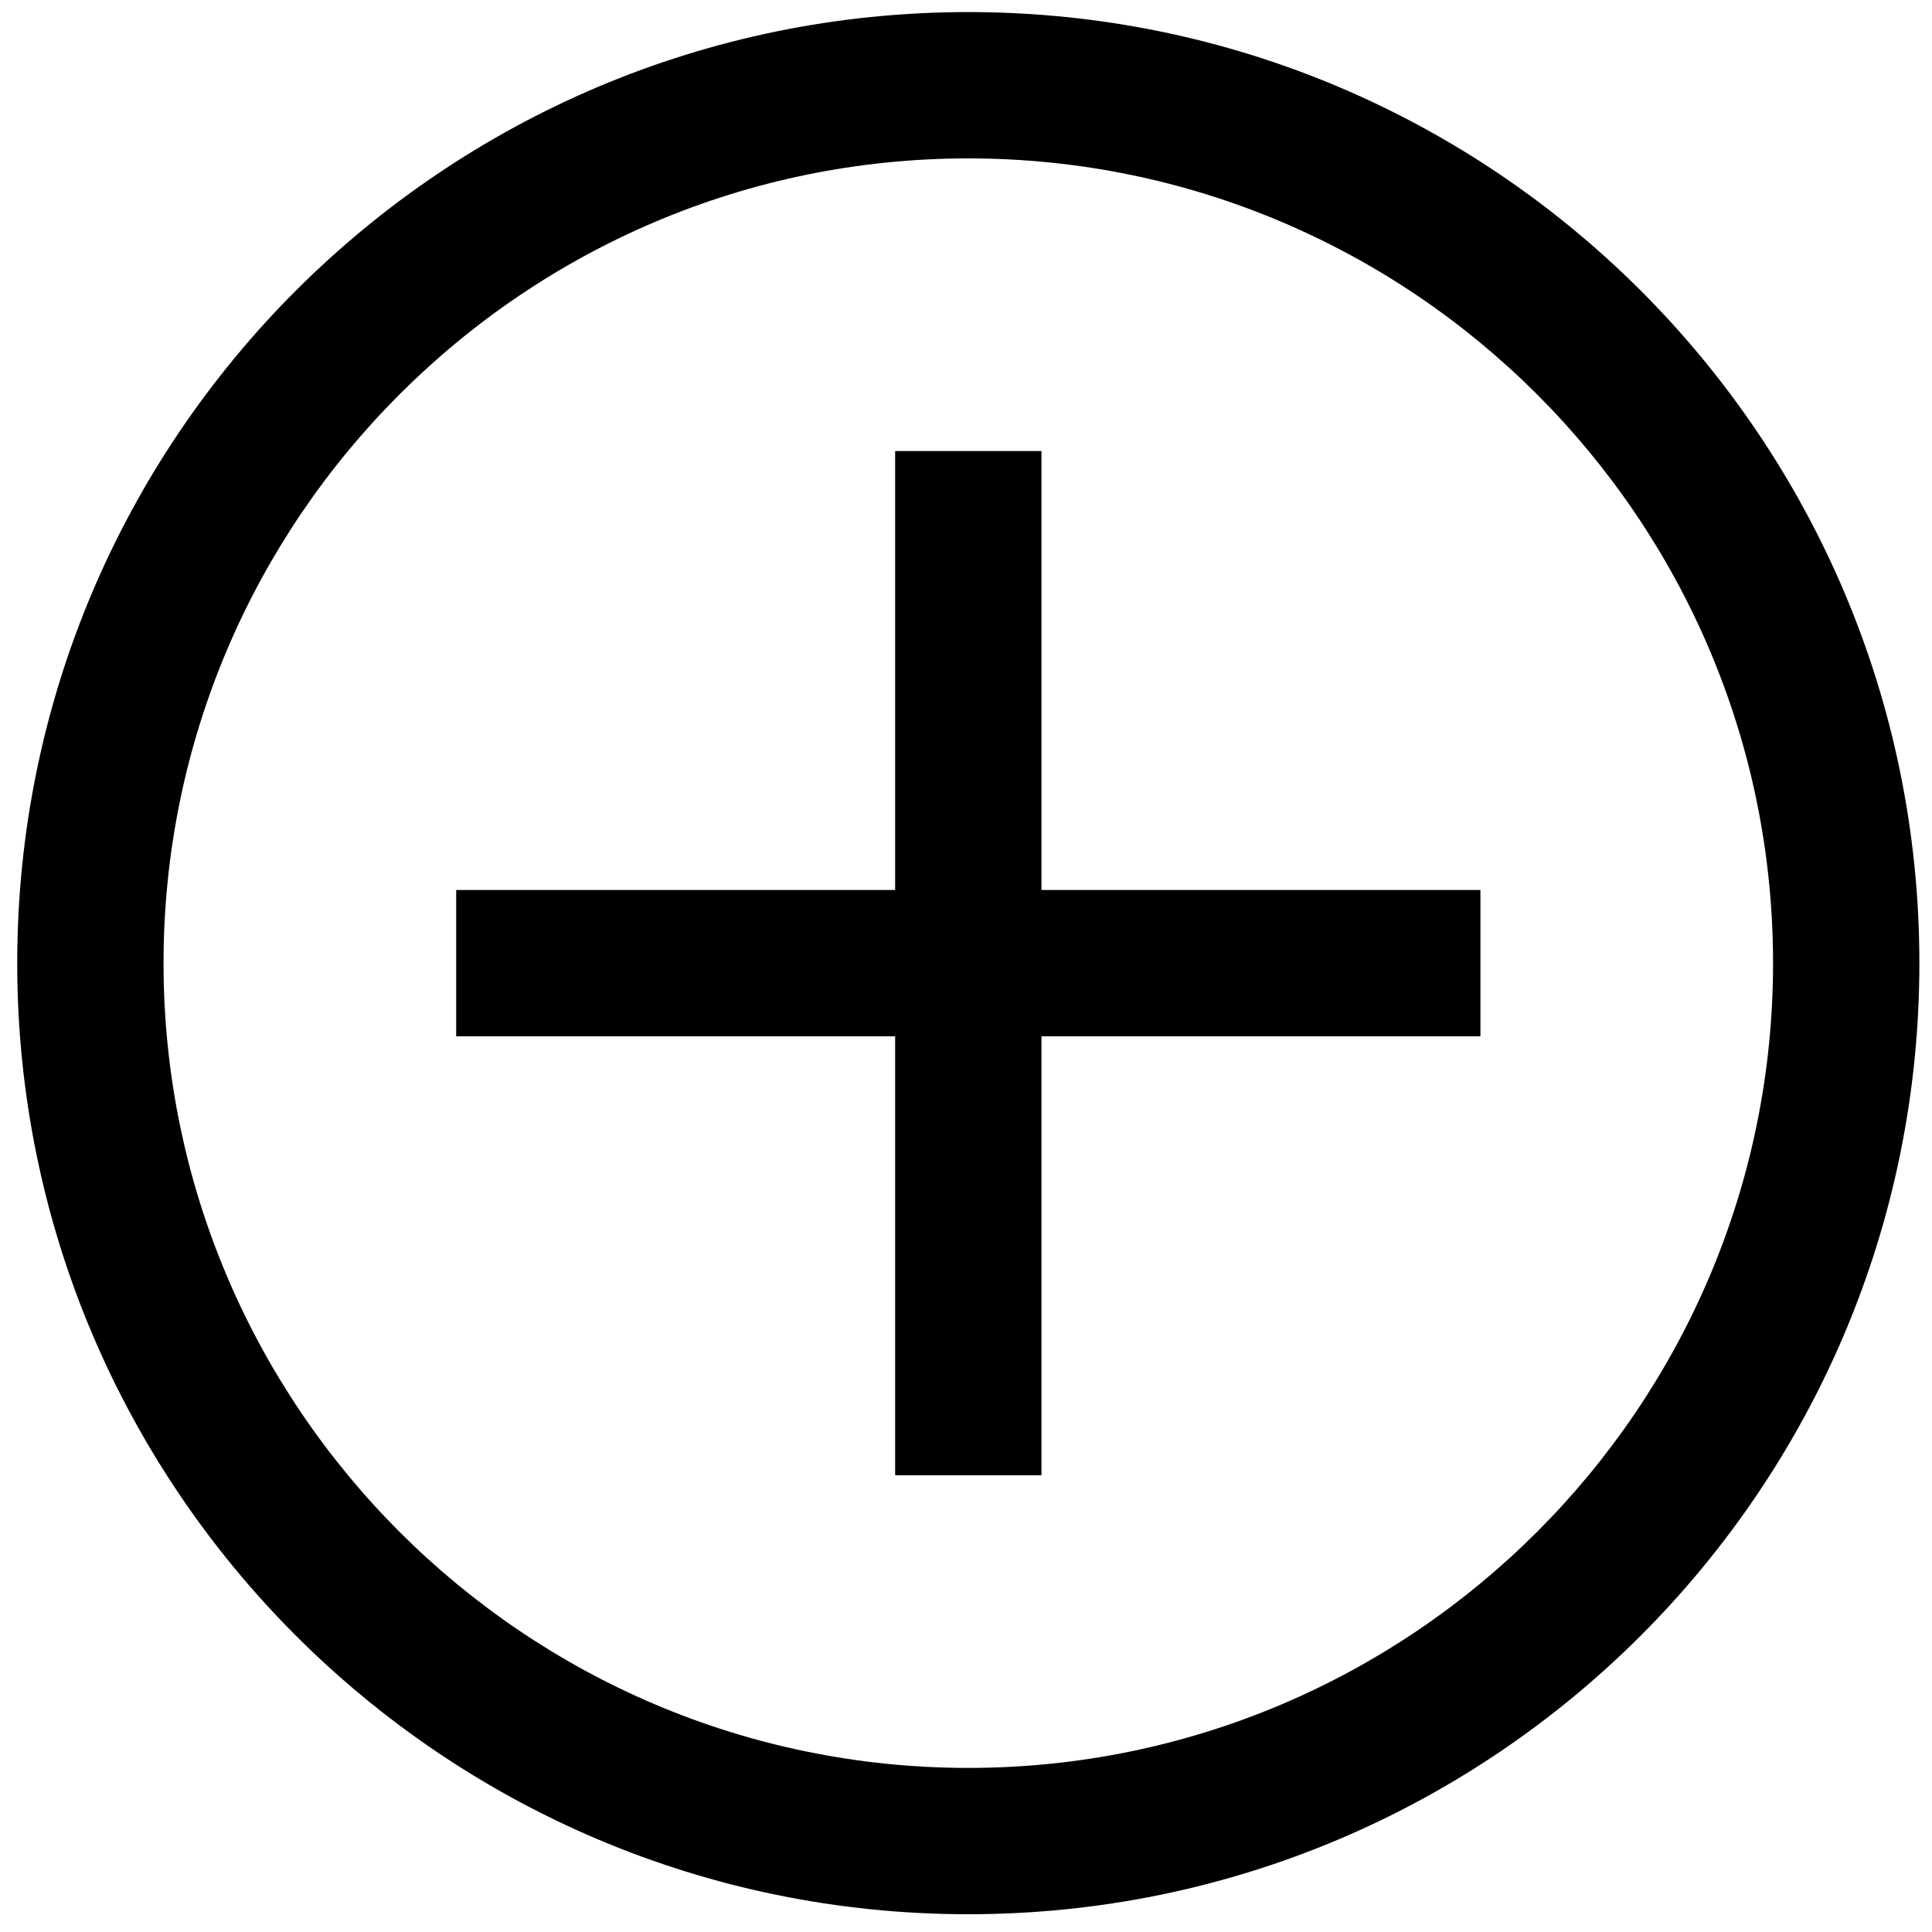 <?xml version="1.0" standalone="no"?><!DOCTYPE svg PUBLIC "-//W3C//DTD SVG 1.1//EN" "http://www.w3.org/Graphics/SVG/1.1/DTD/svg11.dtd"><svg t="1621054505373" class="icon" viewBox="0 0 1024 1024" version="1.1" xmlns="http://www.w3.org/2000/svg" p-id="1244" xmlns:xlink="http://www.w3.org/1999/xlink" width="200" height="200"><defs><style type="text/css"></style></defs><path d="M513.218 83.953C748.357 83.953 939.756 275.275 939.756 510.491c0 235.139-191.399 426.538-426.538 426.538S86.68 745.63 86.68 510.491C86.68 275.275 278.08 83.953 513.218 83.953M513.218 6.401C234.883 6.401 9.128 232.078 9.128 510.491 9.128 788.827 234.883 1014.582 513.218 1014.582S1017.309 788.827 1017.309 510.491C1017.309 232.078 791.554 6.401 513.218 6.401L513.218 6.401z" p-id="1245"></path><path d="M784.652 471.715L551.995 471.715 551.995 239.058 474.442 239.058 474.442 471.715 241.785 471.715 241.785 549.267 474.442 549.267 474.442 781.925 551.995 781.925 551.995 549.267 784.652 549.267Z" p-id="1246"></path></svg>